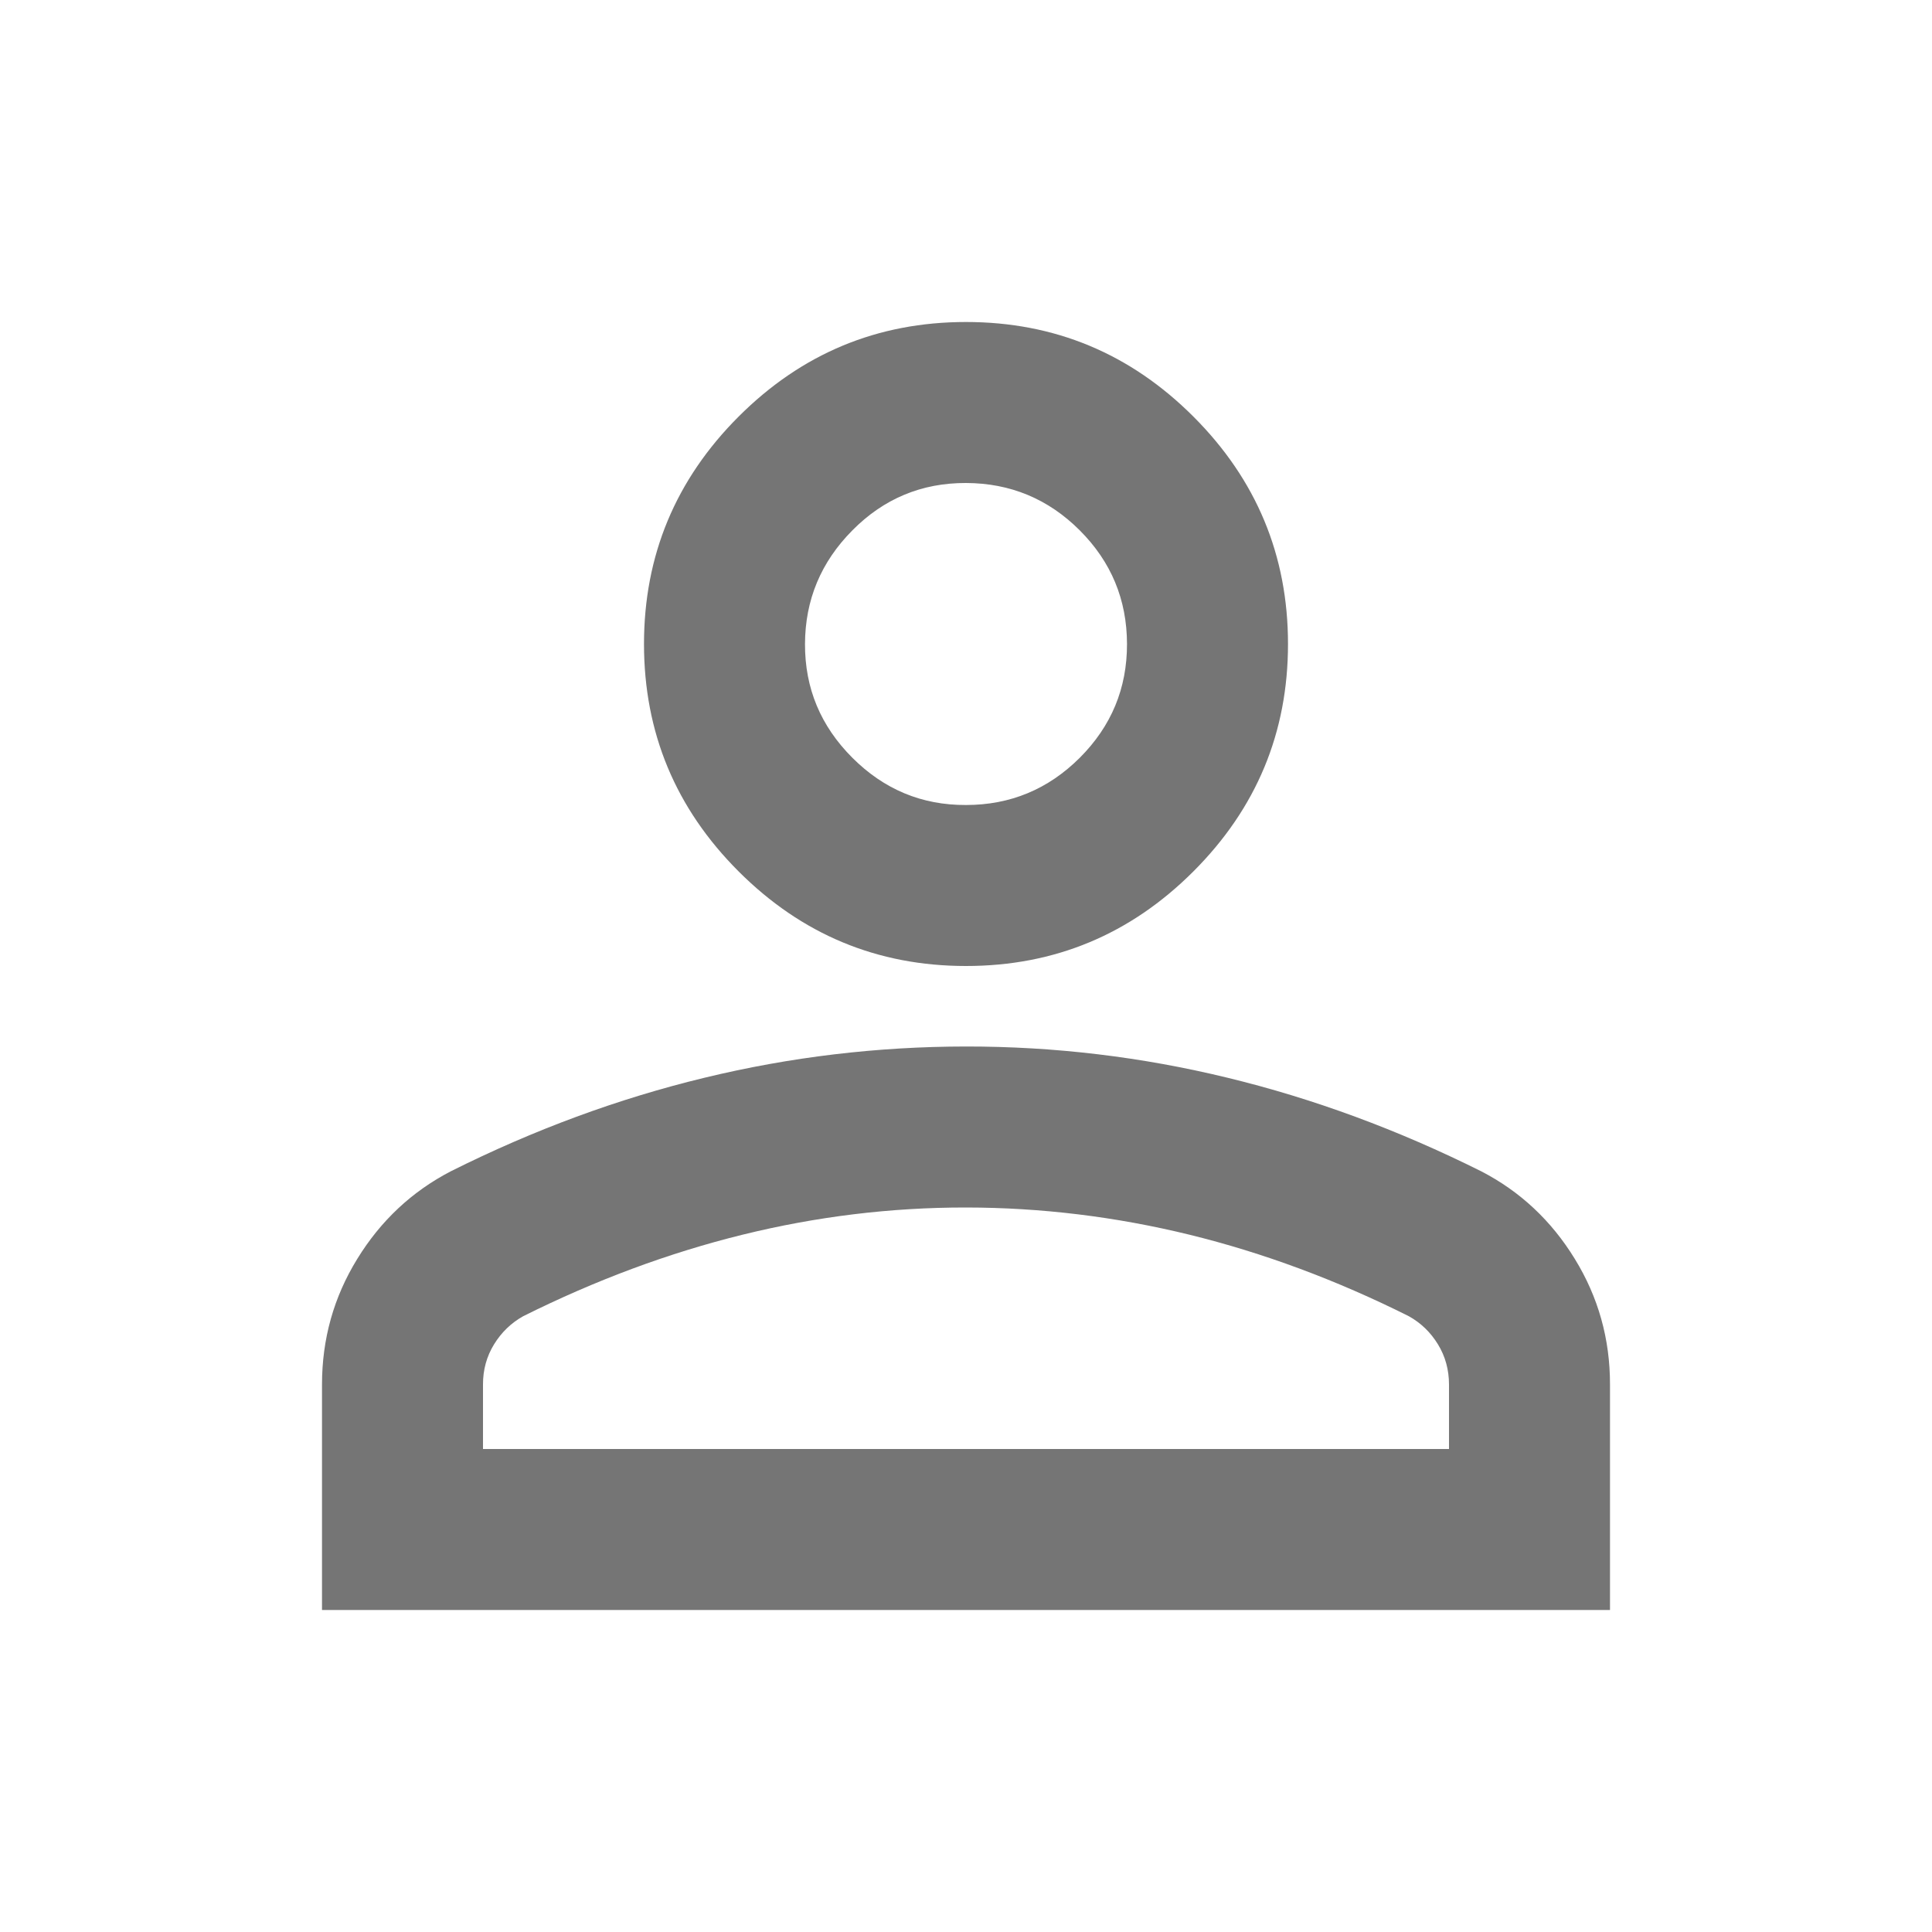 <svg width="27" height="27" viewBox="0 0 27 27" fill="none" xmlns="http://www.w3.org/2000/svg">
<g id="mypage">
<path id="Vector" d="M13.5 13.5C12.262 13.5 11.203 13.059 10.322 12.178C9.441 11.297 9 10.238 9 9C9 7.763 9.441 6.703 10.322 5.822C11.203 4.941 12.262 4.5 13.5 4.5C14.738 4.5 15.797 4.941 16.678 5.822C17.559 6.703 18 7.763 18 9C18 10.238 17.559 11.297 16.678 12.178C15.797 13.059 14.738 13.5 13.5 13.5ZM4.5 22.5V19.35C4.5 18.712 4.664 18.127 4.993 17.593C5.321 17.059 5.757 16.651 6.3 16.369C7.463 15.787 8.644 15.352 9.844 15.062C11.044 14.771 12.262 14.626 13.5 14.625C14.738 14.624 15.956 14.77 17.156 15.062C18.356 15.353 19.538 15.789 20.7 16.369C21.244 16.65 21.68 17.058 22.008 17.593C22.337 18.128 22.501 18.713 22.5 19.35V22.5H4.5ZM6.75 20.25H20.25V19.35C20.25 19.144 20.199 18.956 20.096 18.788C19.993 18.619 19.857 18.488 19.688 18.394C18.675 17.887 17.653 17.508 16.622 17.255C15.591 17.003 14.55 16.876 13.5 16.875C12.45 16.874 11.409 17.001 10.378 17.255C9.347 17.509 8.325 17.889 7.312 18.394C7.144 18.488 7.008 18.619 6.904 18.788C6.801 18.956 6.749 19.144 6.75 19.35V20.25ZM13.5 11.25C14.119 11.25 14.649 11.03 15.09 10.59C15.531 10.149 15.751 9.62 15.75 9C15.749 8.38 15.529 7.851 15.09 7.412C14.65 6.972 14.12 6.752 13.5 6.75C12.88 6.748 12.35 6.969 11.912 7.412C11.473 7.854 11.252 8.383 11.25 9C11.248 9.617 11.468 10.146 11.912 10.59C12.355 11.033 12.884 11.253 13.5 11.25Z" fill="#757575"/>
</g>
</svg>
